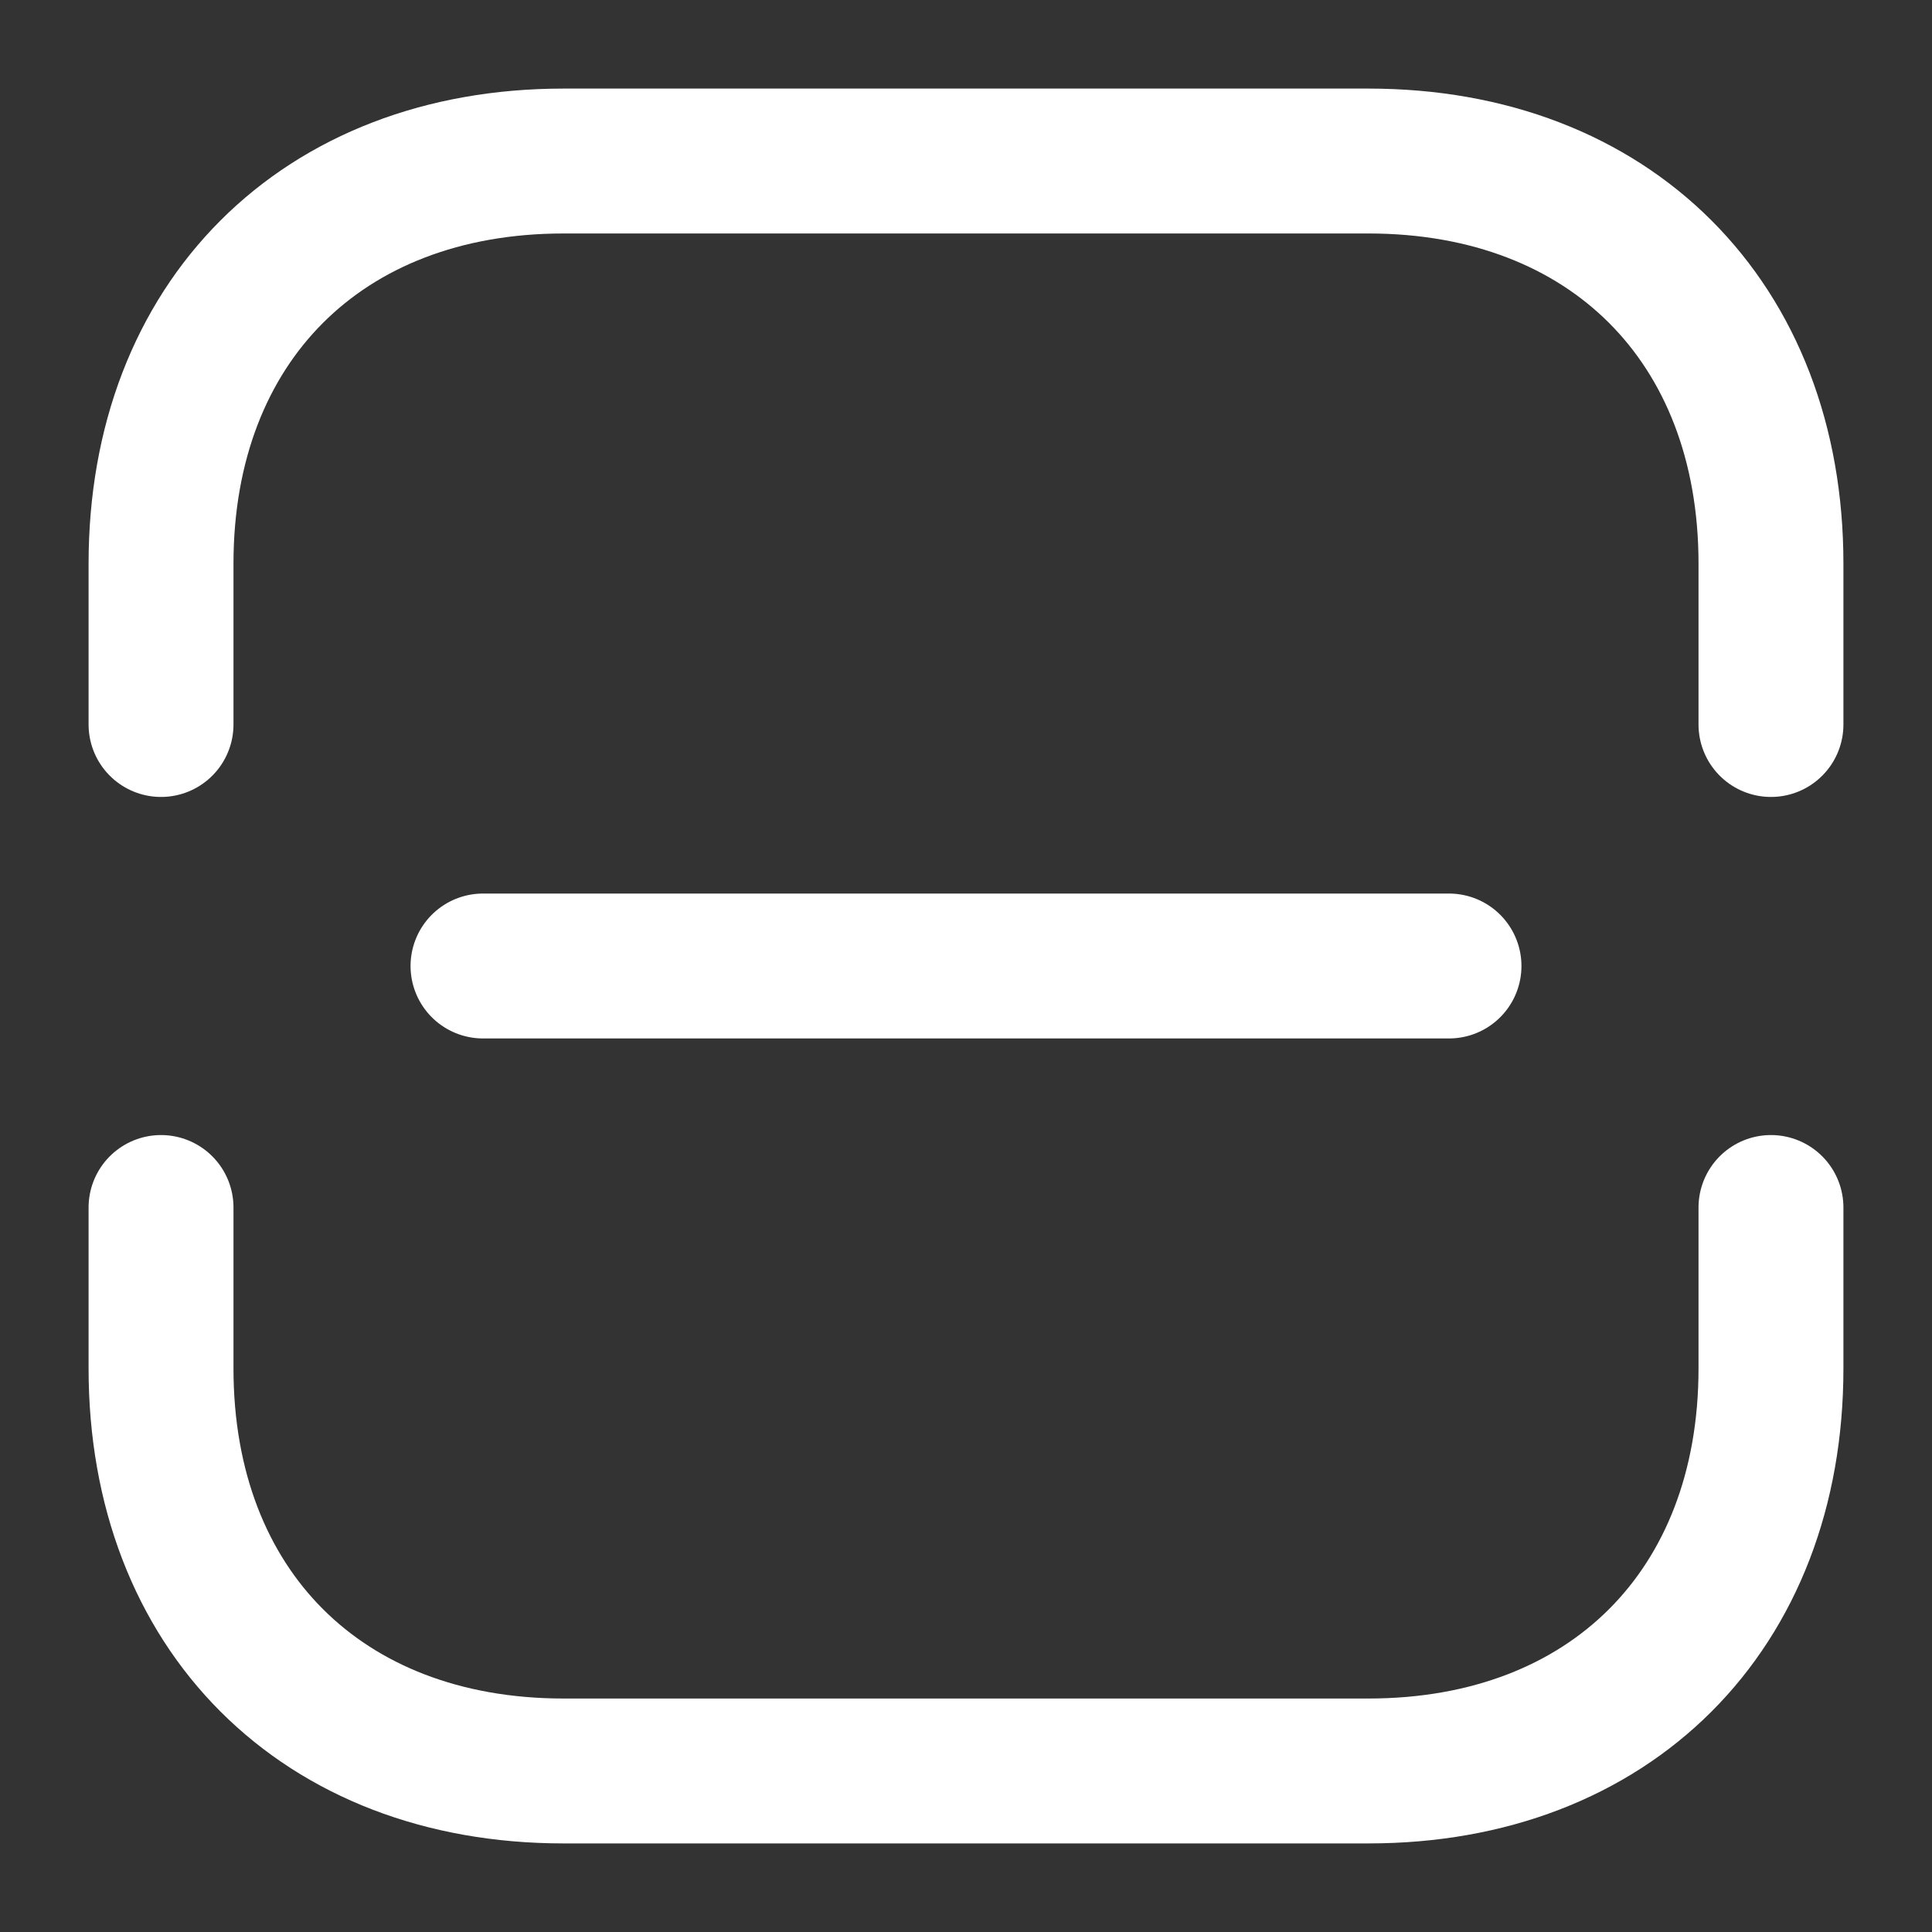 <svg width="20" height="20" viewBox="0 0 20 20" fill="none" xmlns="http://www.w3.org/2000/svg">
<rect x="0" y="0" width="20" height="20" fill="#333333" stroke="none"/>
<path d="M1.667 7.5V5.834C1.667 3.334 3.333 1.667 5.833 1.667H14.167C16.667 1.667 18.333 3.334 18.333 5.834V7.5" stroke="white" stroke-width="1.5" stroke-miterlimit="10" stroke-linecap="round" stroke-linejoin="round"/>
<path d="M1.667 12.5V14.167C1.667 16.667 3.333 18.333 5.833 18.333H14.167C16.667 18.333 18.333 16.667 18.333 14.167V12.5" stroke="white" stroke-width="1.5" stroke-miterlimit="10" stroke-linecap="round" stroke-linejoin="round"/>
<path d="M5 10H15" stroke="white" stroke-width="1.5" stroke-miterlimit="10" stroke-linecap="round" stroke-linejoin="round"/>
</svg>
